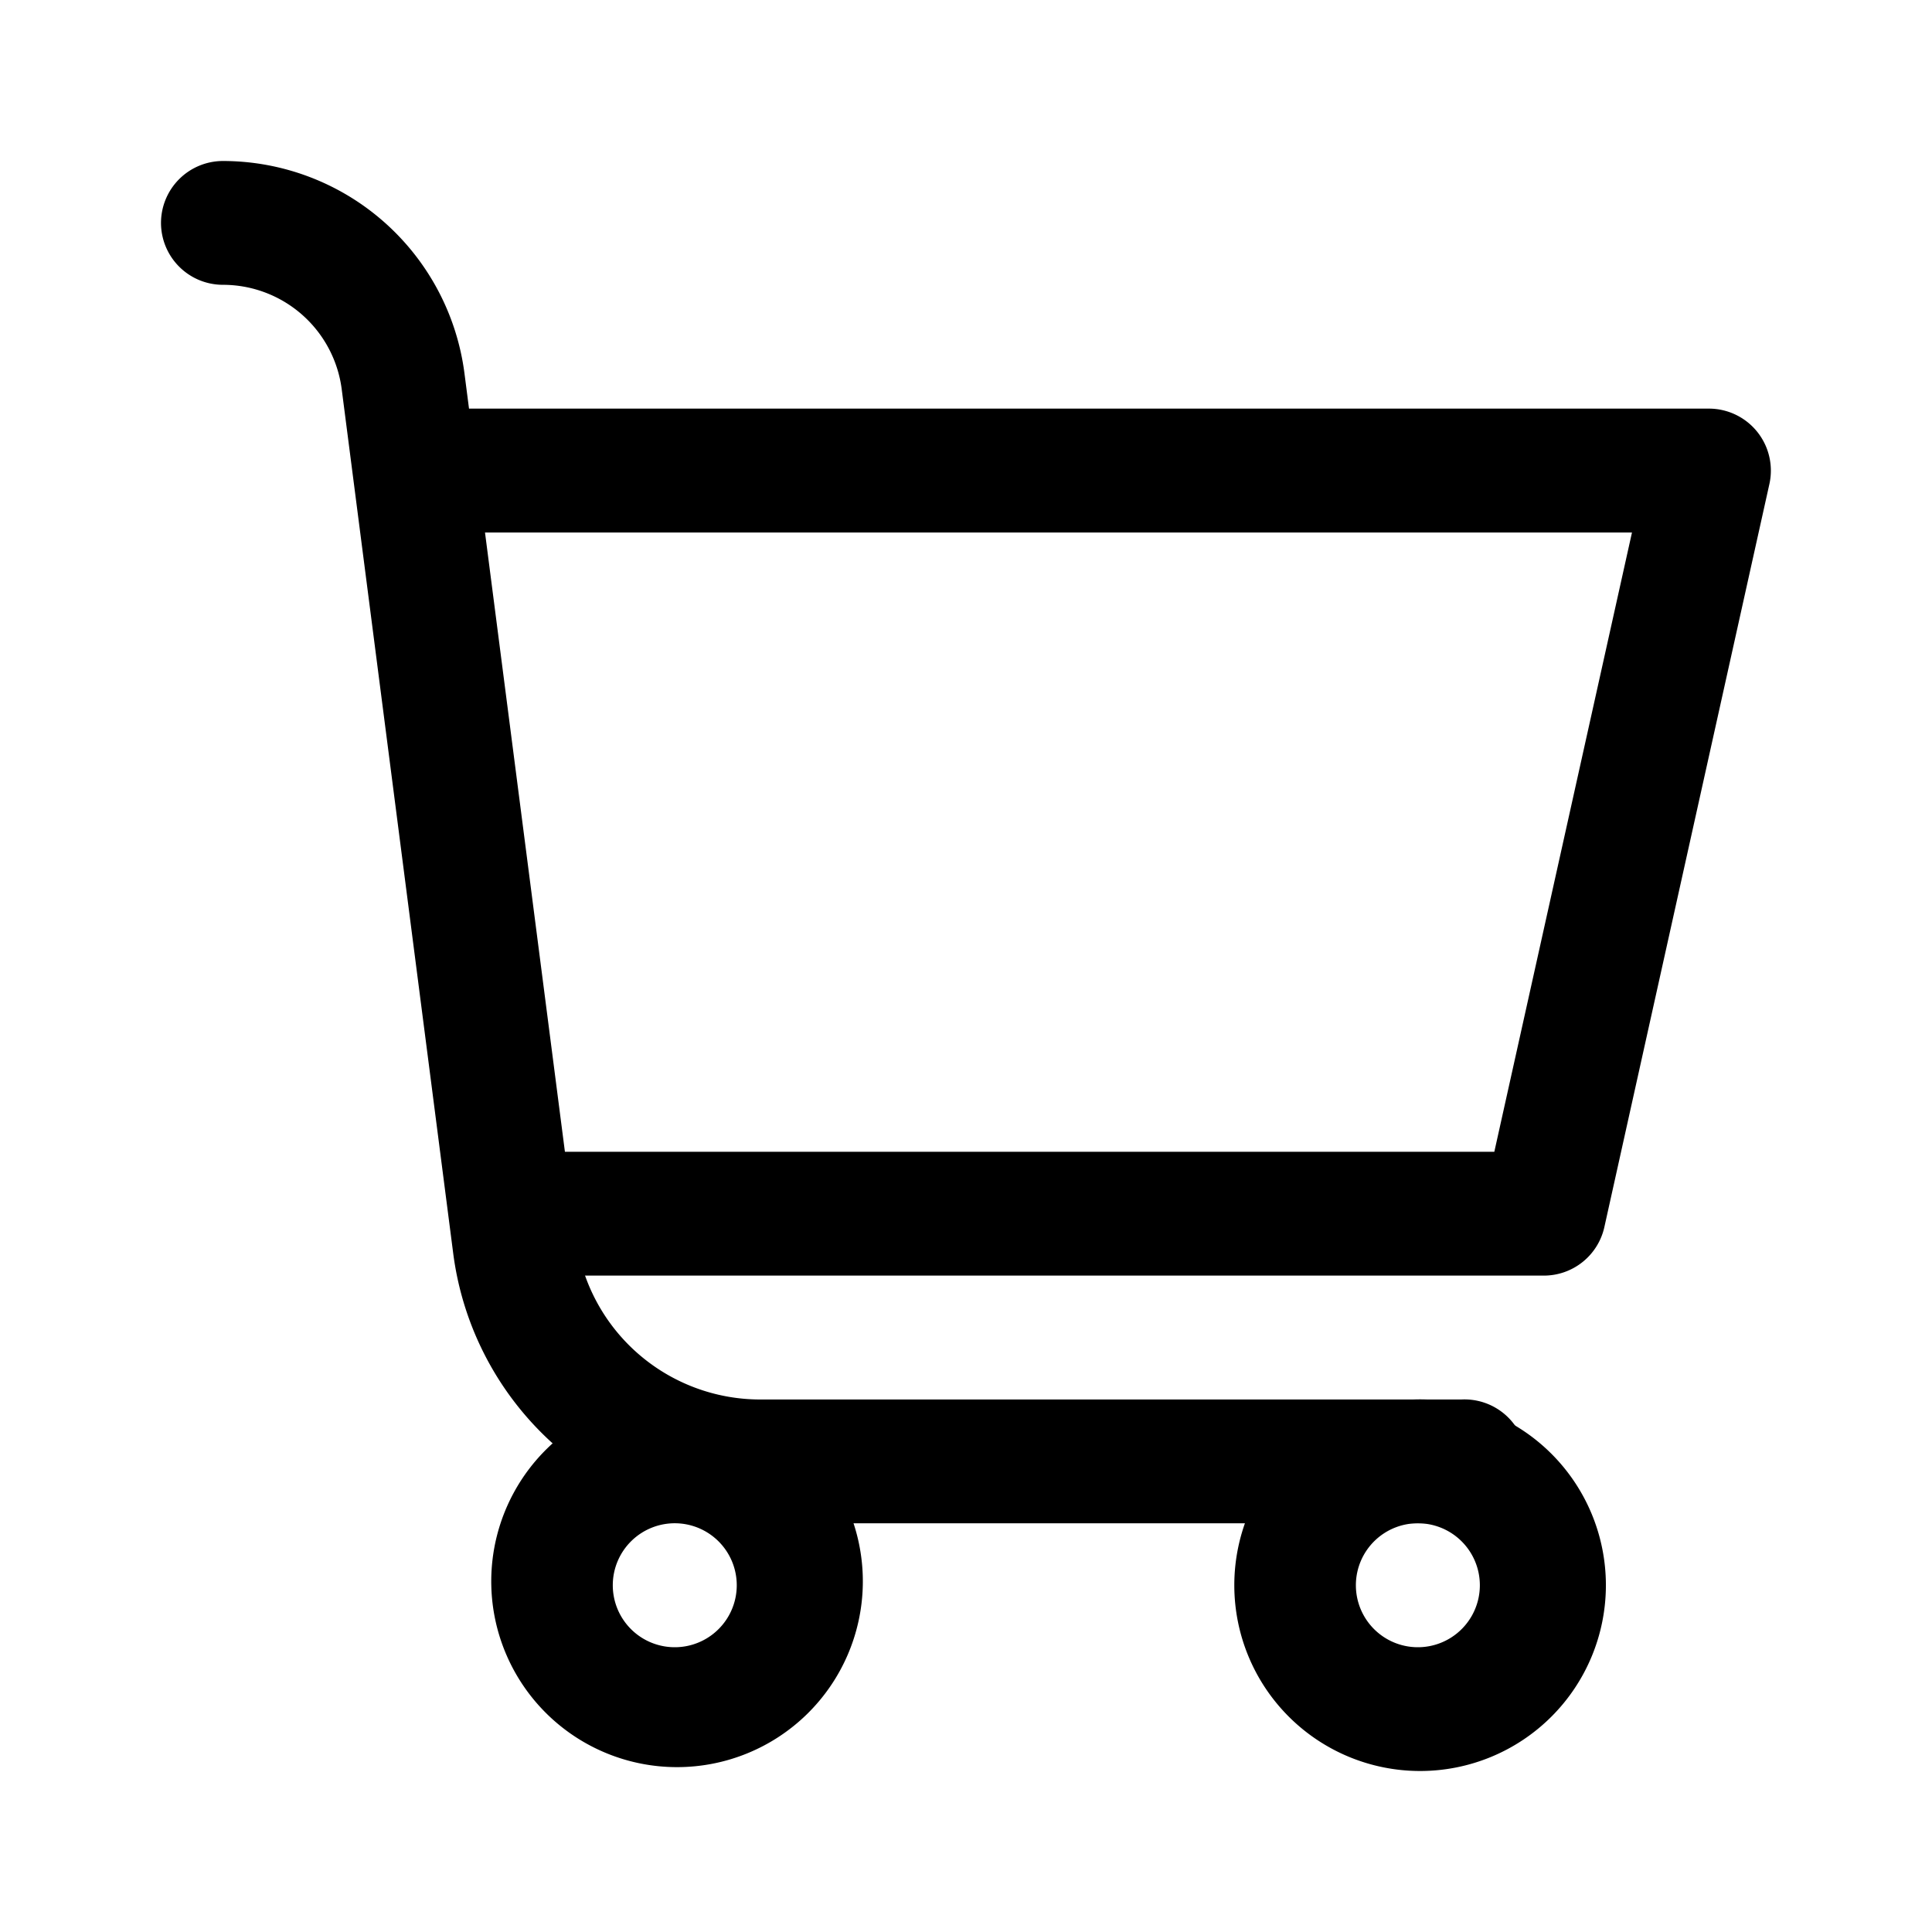 <svg xmlns="http://www.w3.org/2000/svg" width="24" height="24" fill="none" class="persona-icon"><path fill="currentColor" d="M2 2.77A.77.77 0 0 1 2.77 2 3.027 3.027 0 0 1 5.77 4.64l1.385 10.732a2.308 2.308 0 0 0 2.289 2.013h8.709a.77.77 0 1 1 0 1.538h-8.71A3.846 3.846 0 0 1 5.63 15.57L4.245 4.836A1.488 1.488 0 0 0 2.77 3.538.77.77 0 0 1 2 2.77Z"/><path fill="currentColor" d="M6.103 19.692a2.308 2.308 0 1 1 4.615 0 2.308 2.308 0 0 1-4.615 0Zm2.307-.769a.77.77 0 1 0 0 1.539.77.77 0 0 0 0-1.539ZM15.333 19.692a2.308 2.308 0 1 1 4.616 0 2.308 2.308 0 0 1-4.616 0Zm2.308-.769a.77.77 0 1 0 0 1.539.77.77 0 0 0 0-1.539ZM5.077 5.846a.77.77 0 0 1 .77-.77H21.23a.77.77 0 0 1 .75.937l-2.05 9.23a.77.77 0 0 1-.752.603H6.873a.77.77 0 0 1 0-1.538h11.69l1.71-7.693H5.846a.77.77 0 0 1-.77-.769Z"/></svg>